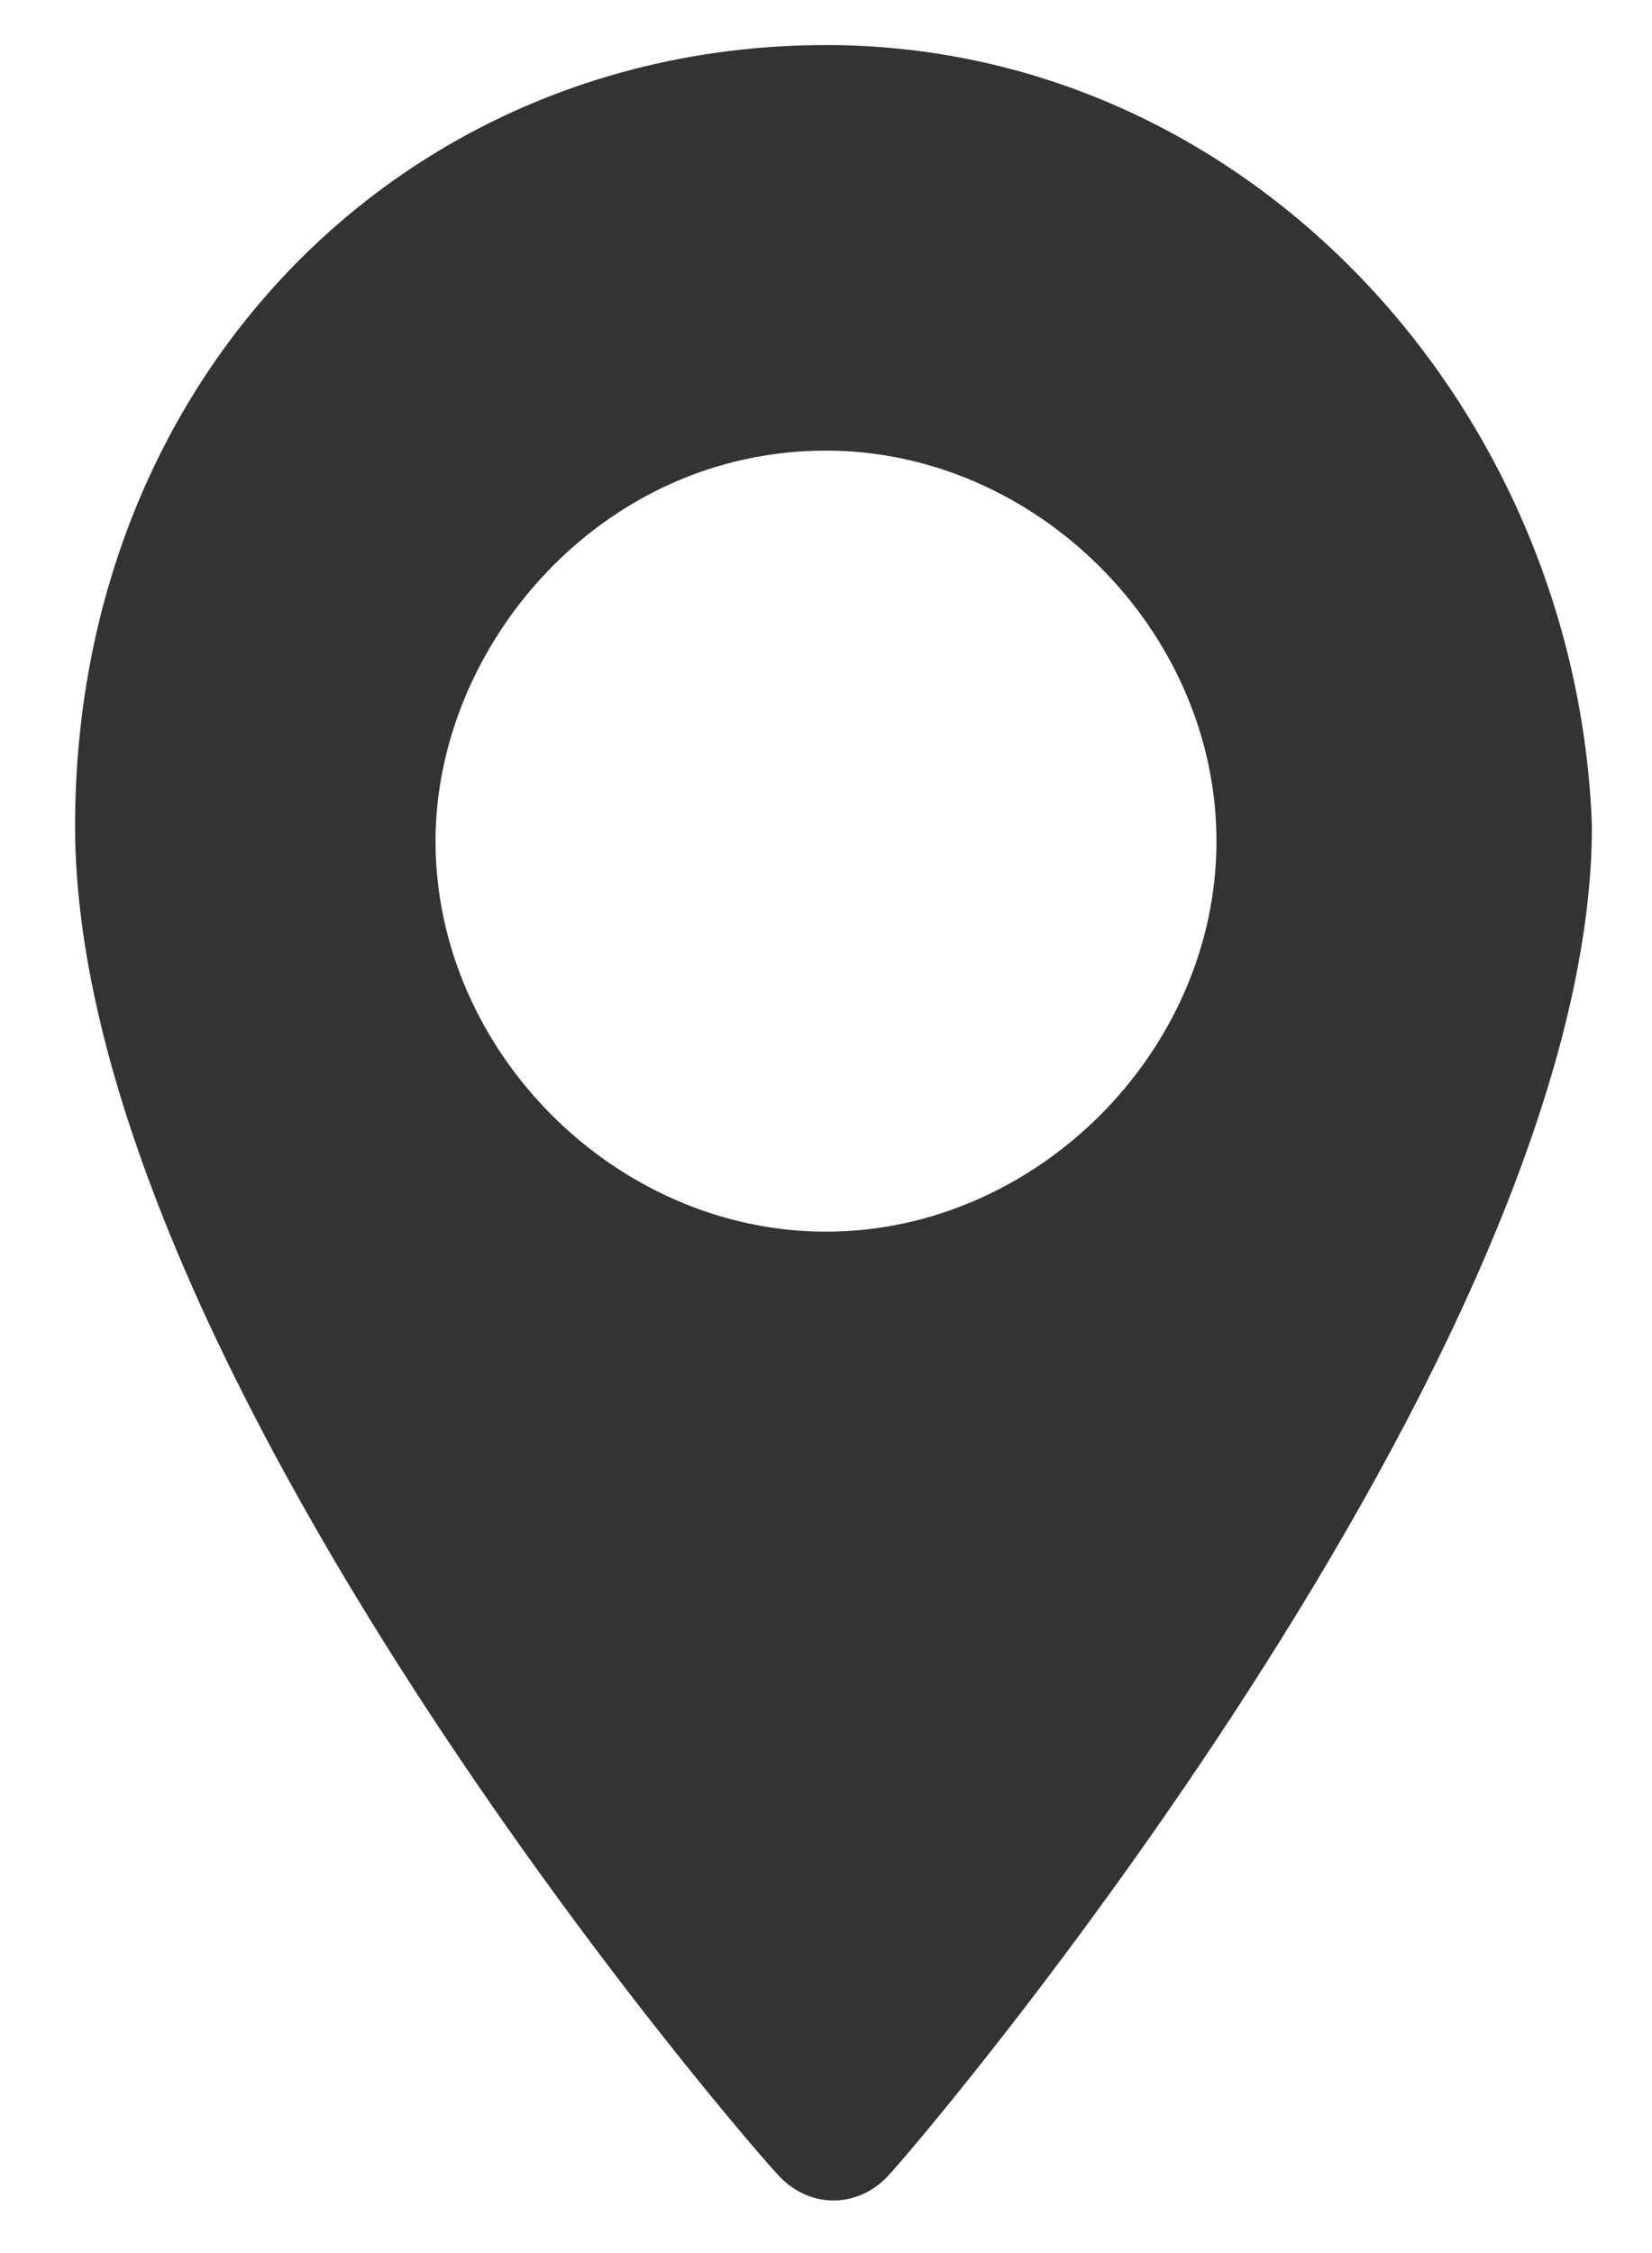 <?xml version="1.0" encoding="UTF-8"?>
<svg width="11px" height="15px" viewBox="0 0 11 15" version="1.1" xmlns="http://www.w3.org/2000/svg" xmlns:xlink="http://www.w3.org/1999/xlink">
    <!-- Generator: Sketch 42 (36781) - http://www.bohemiancoding.com/sketch -->
    <title>XMLID_1086_</title>
    <desc>Created with Sketch.</desc>
    <defs></defs>
    <g id="Page-1" stroke="none" stroke-width="1" fill="none" fill-rule="evenodd">
        <g id="icon-annotation" fill-rule="nonzero" fill="#333333">
            <g id="Layer_2_1_">
                <g id="XMLID_411_">
                    <g id="XMLID_1084_">
                        <g id="XMLID_1085_">
                            <path d="M5.5,0.3 C2.7,0.3 0.5,2.5 0.5,5.5 C0.5,9.1 5,14.3 5.2,14.5 C5.4,14.7 5.7,14.7 5.9,14.5 C6.1,14.3 10.6,9 10.6,5.5 C10.5,2.7 8.3,0.3 5.5,0.3 Z M5.5,8.2 C4.1,8.2 2.9,7 2.9,5.6 C2.9,4.3 4,3 5.5,3 C6.9,3 8.1,4.2 8.1,5.6 C8.1,7 6.9,8.2 5.5,8.2 Z" id="XMLID_1086_"></path>
                        </g>
                    </g>
                </g>
            </g>
        </g>
    </g>
</svg>
